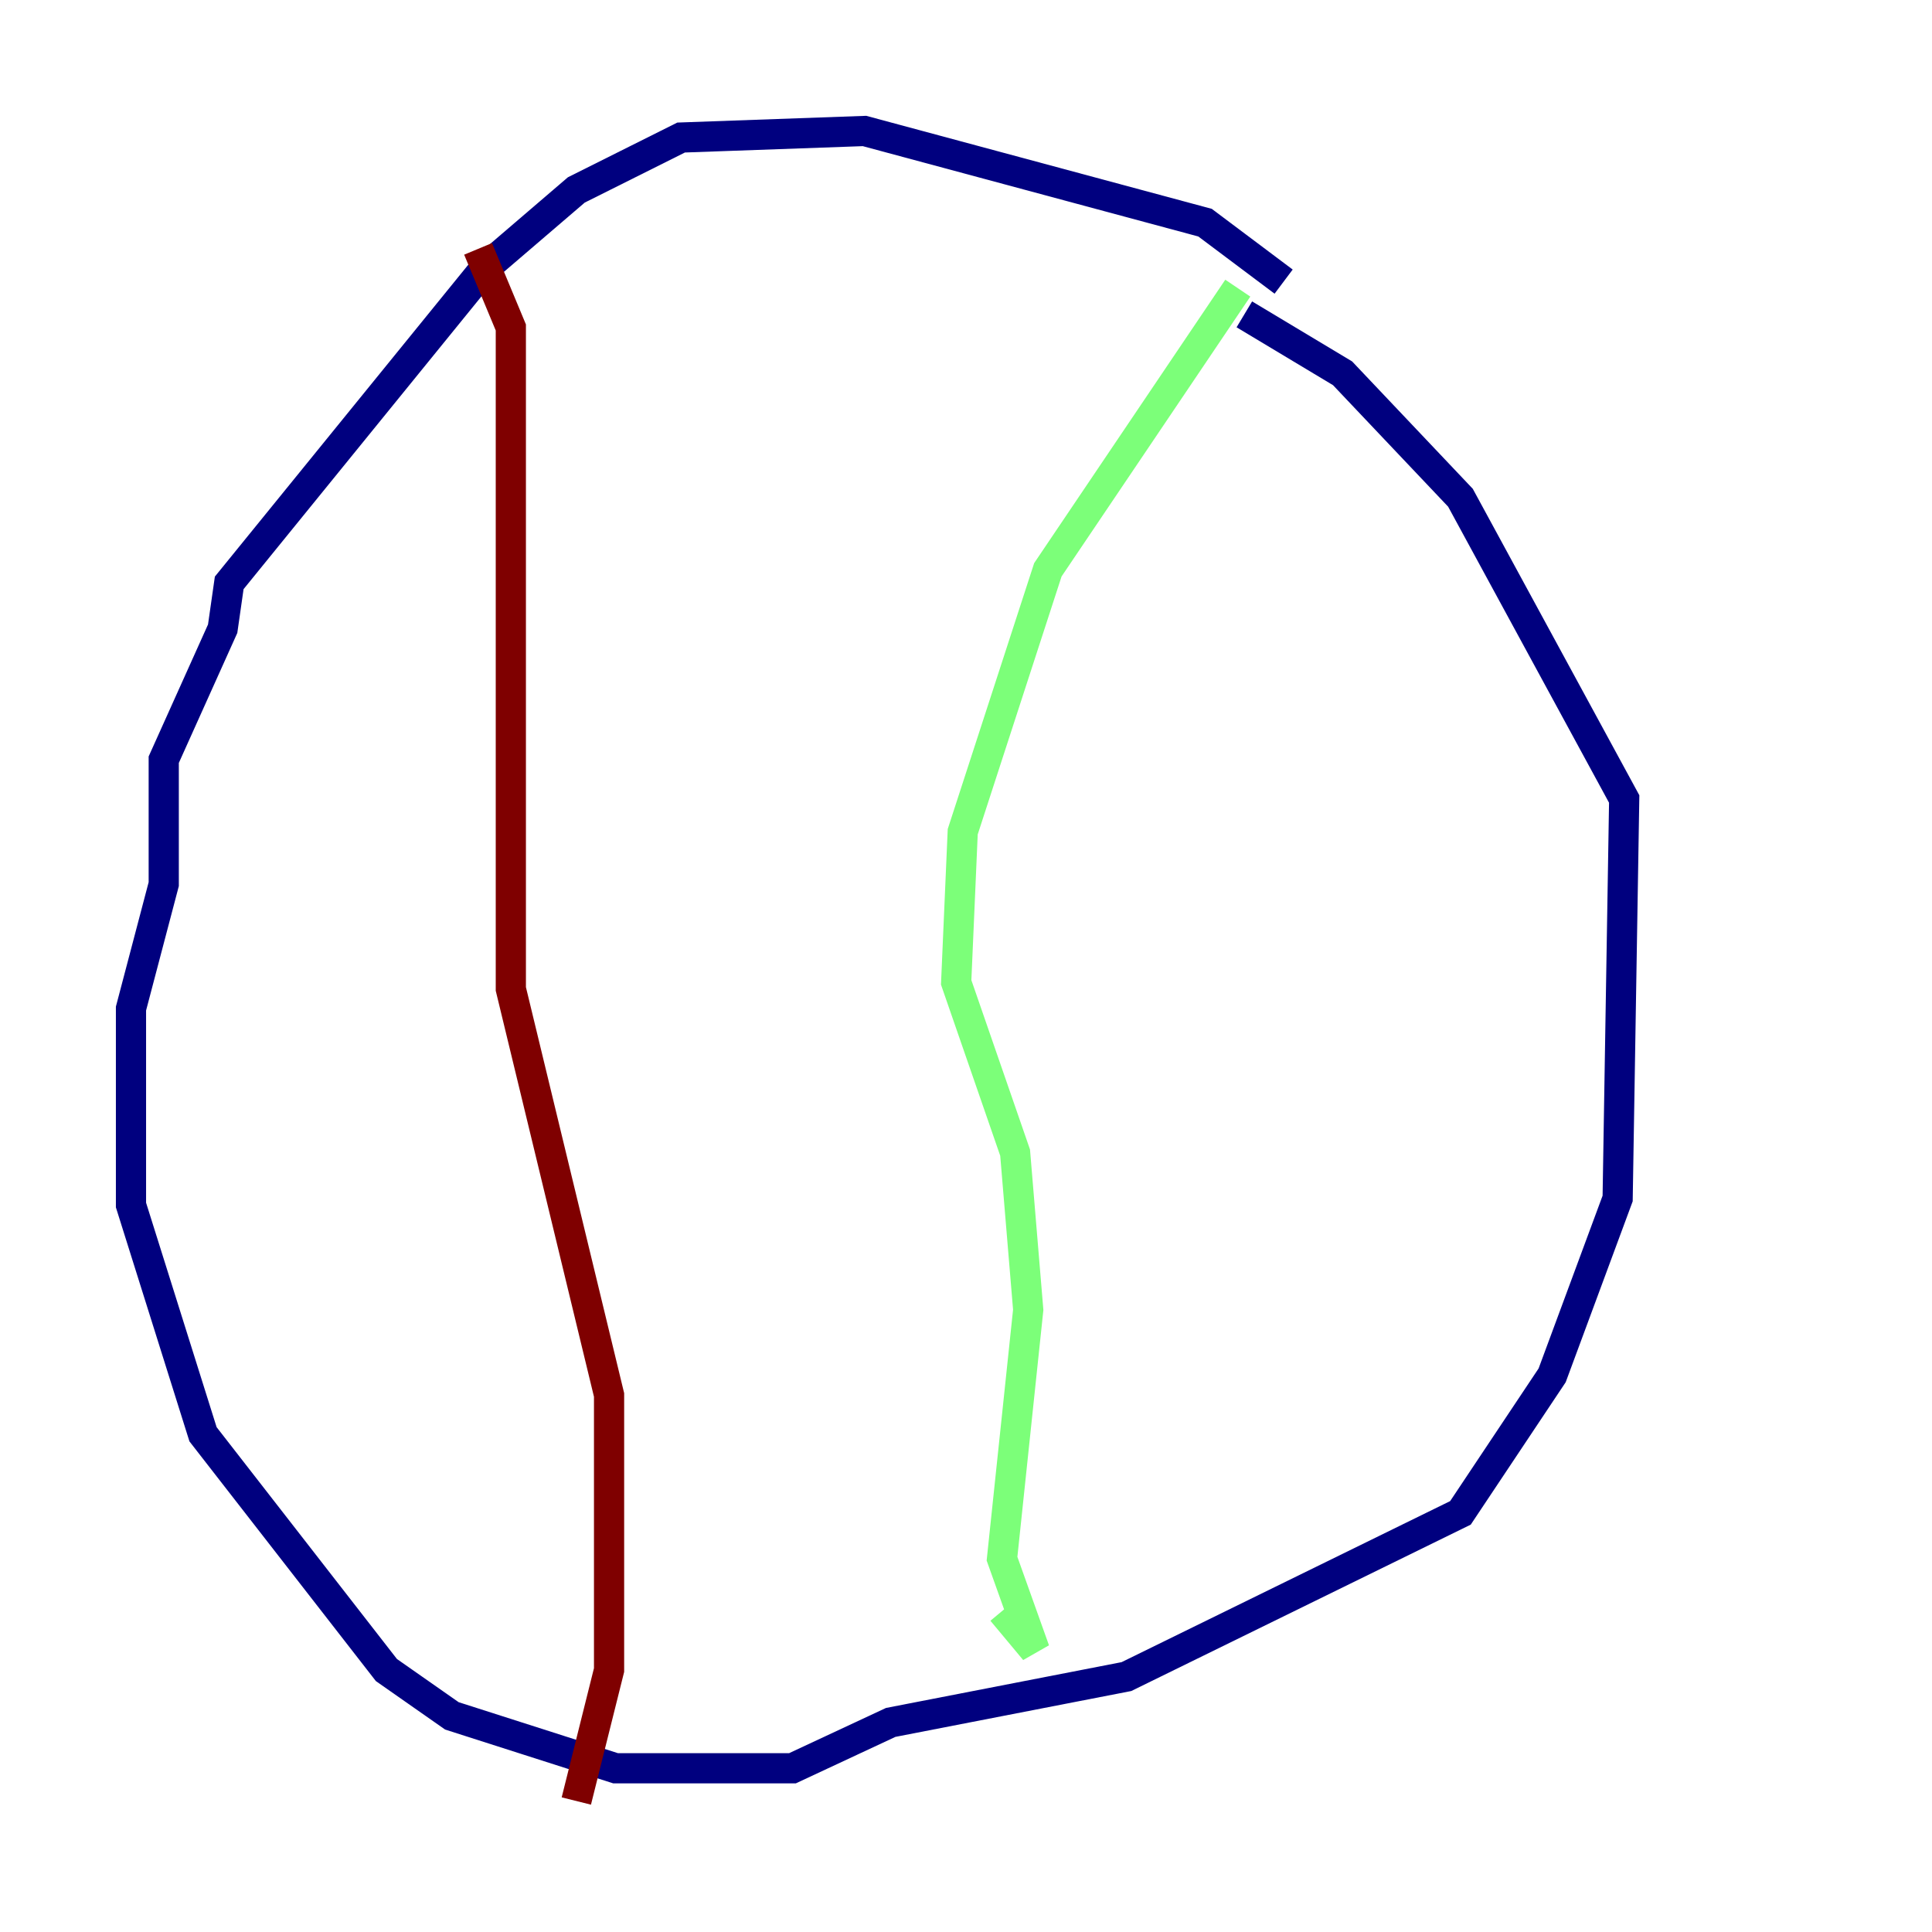 <?xml version="1.0" encoding="utf-8" ?>
<svg baseProfile="tiny" height="128" version="1.2" viewBox="0,0,128,128" width="128" xmlns="http://www.w3.org/2000/svg" xmlns:ev="http://www.w3.org/2001/xml-events" xmlns:xlink="http://www.w3.org/1999/xlink"><defs /><polyline fill="none" points="85.044,18.658 79.837,14.752 57.275,8.678 45.125,9.112 38.183,12.583 32.108,17.79 15.186,38.617 14.752,41.654 10.848,50.332 10.848,58.576 8.678,66.82 8.678,79.837 13.451,95.024 25.6,110.644 29.939,113.681 40.786,117.153 52.502,117.153 59.01,114.115 74.63,111.078 96.759,100.231 102.834,91.119 107.173,79.403 107.607,52.936 96.759,32.976 88.949,24.732 82.441,20.827" stroke="#00007f" stroke-width="2" /><polyline fill="none" points="82.007,19.091 69.424,37.749 63.783,55.105 63.349,65.085 67.254,76.366 68.122,86.78 66.386,103.268 68.556,109.342 66.386,106.739" stroke="#7cff79" stroke-width="2" /><polyline fill="none" points="31.675,16.488 33.844,21.695 33.844,65.519 40.352,92.42 40.352,110.644 38.183,119.322" stroke="#7f0000" stroke-width="2" /></svg>